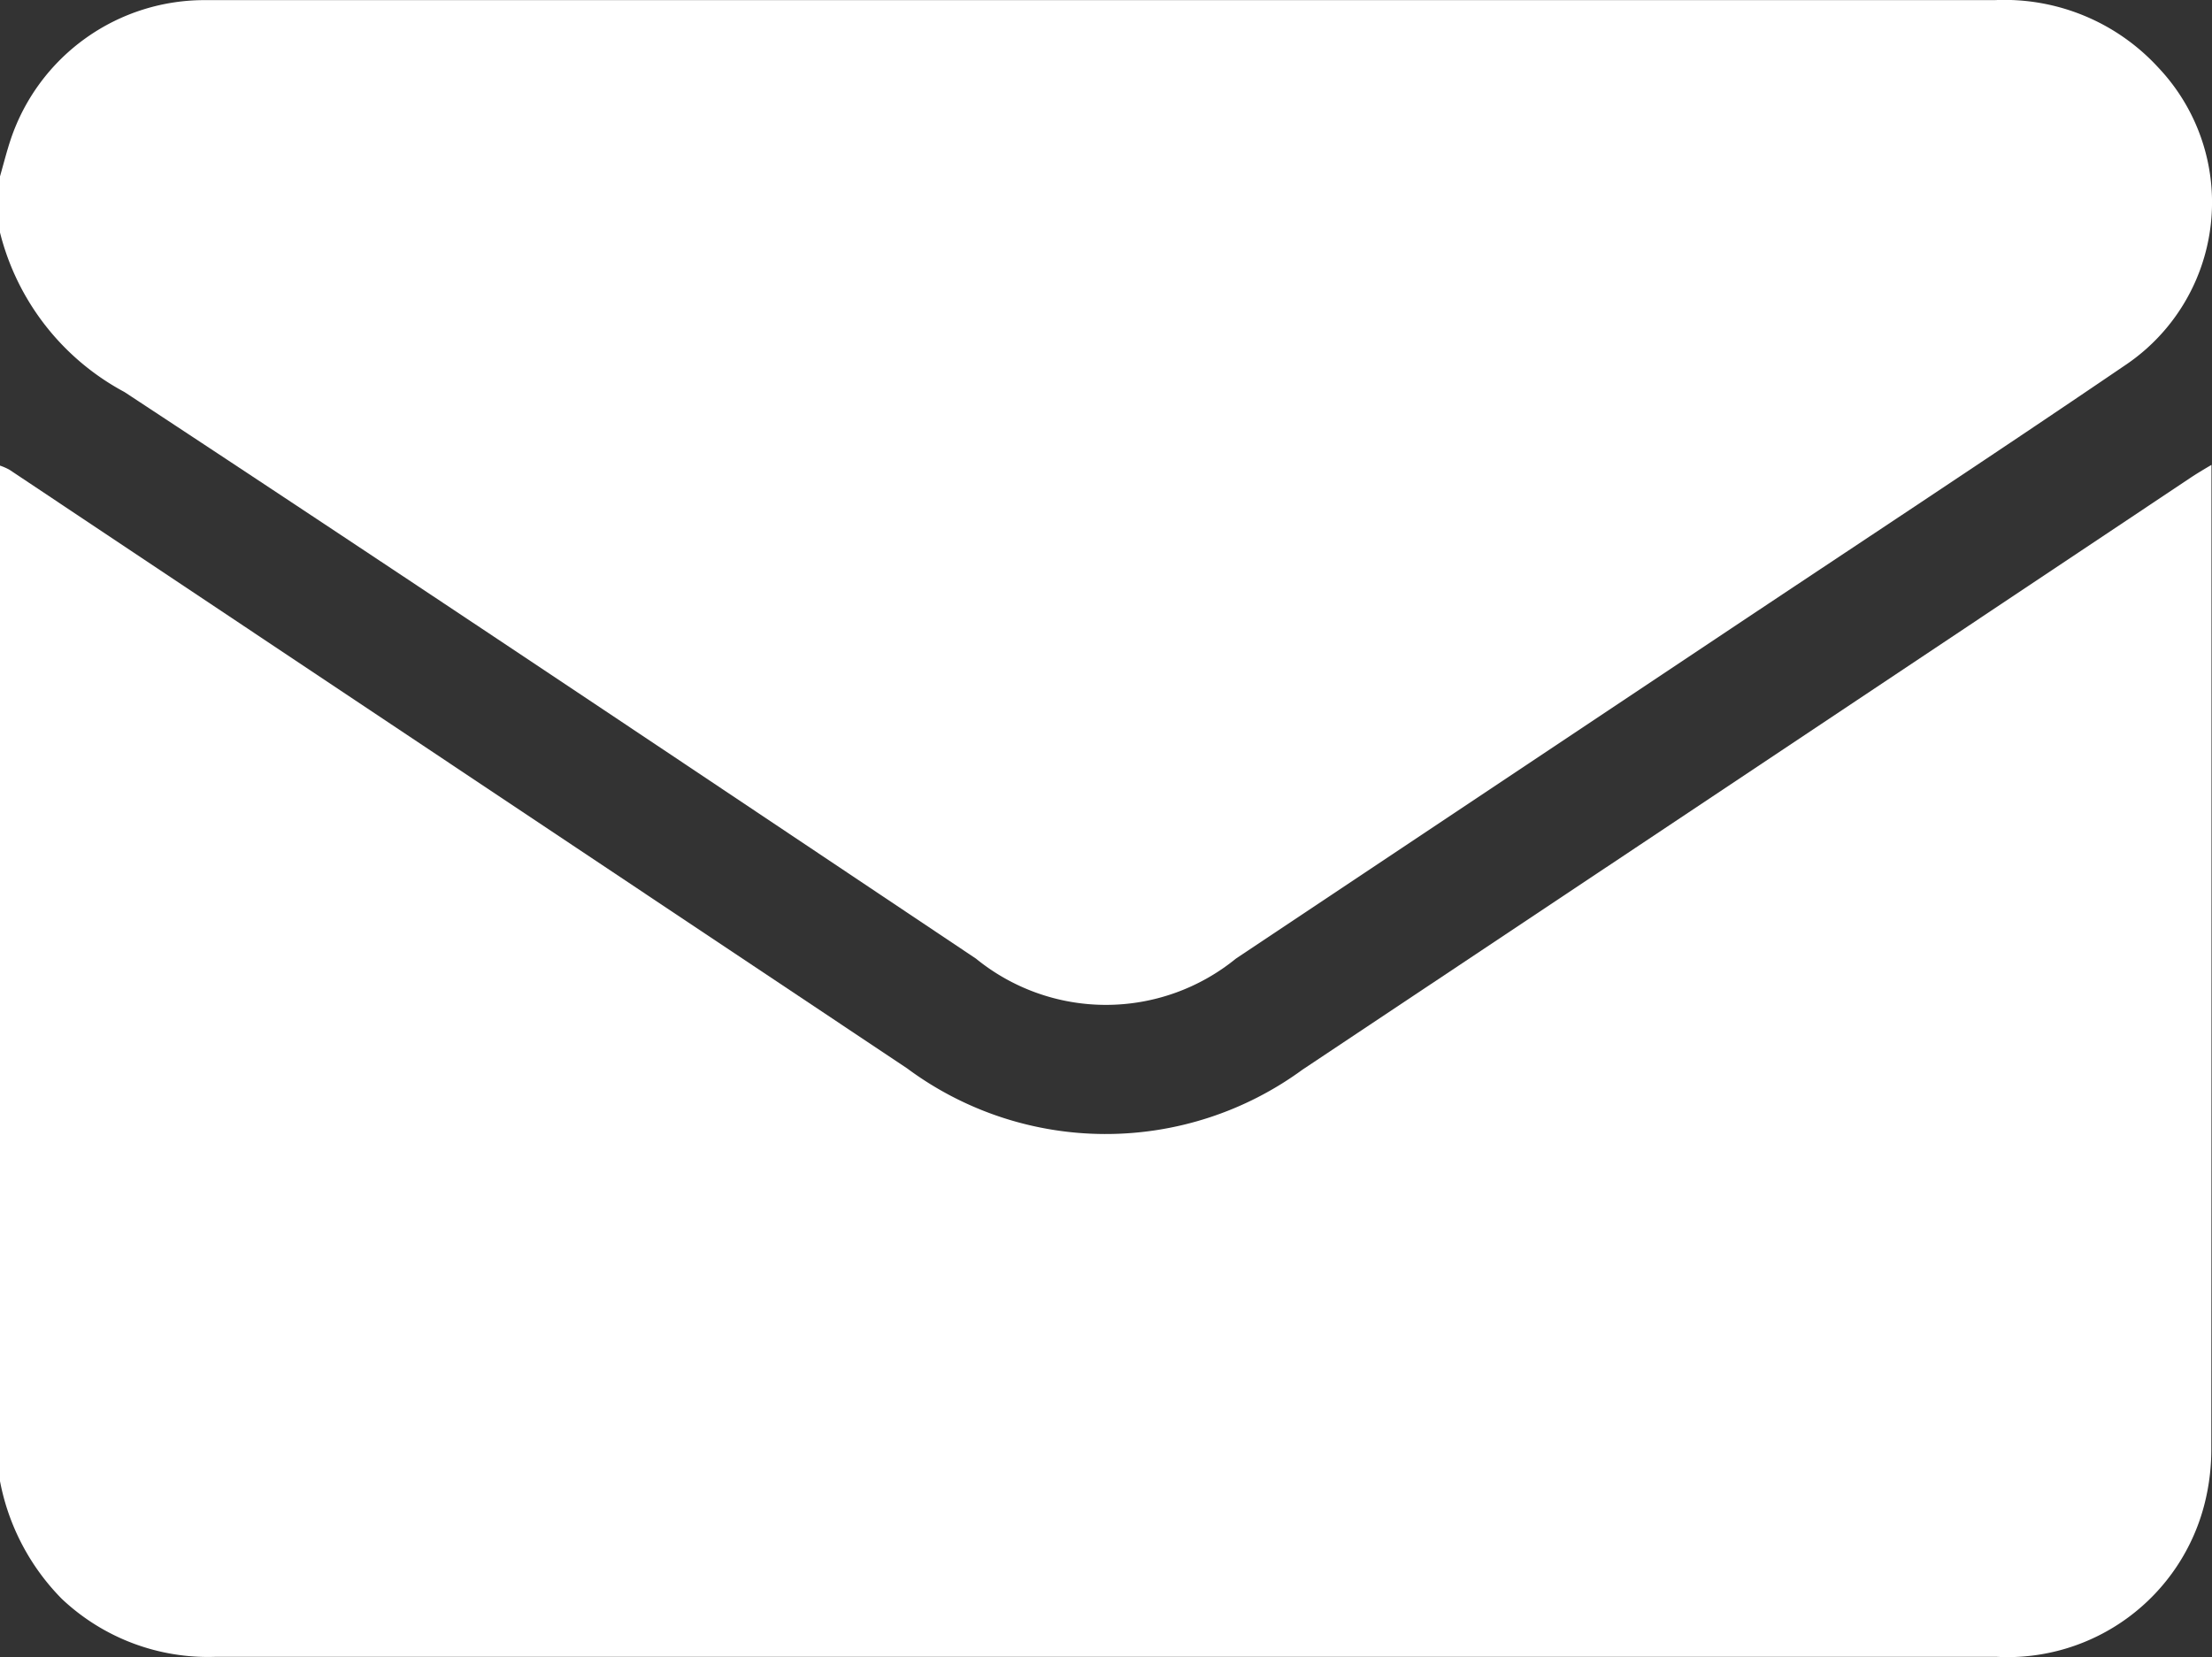 <svg xmlns="http://www.w3.org/2000/svg" width="16.323" height="12.229" viewBox="0 0 16.323 12.229">
  <rect x="0" y="0" width="16.323" height="12.229" fill="#333333" stroke="none"/>
  <g id="Group_77" data-name="Group 77" transform="translate(-2524.07 560.774)">
    <path id="Path_190" data-name="Path 190" d="M2540.388-472.961a1.629,1.629,0,0,1-.048.393,1.5,1.5,0,0,1-1.536,1.137h-6.518q-3.314,0-6.629,0a1.571,1.571,0,0,1-1.131-.428,1.684,1.684,0,0,1-.457-.874v-7.49a.431.431,0,0,1,.071.031l6.624,4.418a2.458,2.458,0,0,0,2.918.009q3.273-2.18,6.545-4.363c.046-.031.094-.06.162-.1v.13Q2540.39-476.53,2540.388-472.961Z" transform="translate(0 -77.115)" fill="#fff"/>
    <path id="Path_191" data-name="Path 191" d="M2539.747-558.075c-.992.675-1.995,1.334-2.993,2l-3.564,2.376a1.518,1.518,0,0,1-1.918,0c-2.094-1.4-4.183-2.8-6.284-4.182a1.843,1.843,0,0,1-.918-1.177v-.414c.026-.091.049-.183.079-.273a1.508,1.508,0,0,1,1.445-1.028c.313,0,.627,0,.94,0q6.127,0,12.255,0a1.54,1.54,0,0,1,1.21.5A1.447,1.447,0,0,1,2539.747-558.075Z" fill="#fff"/>
  </g>
</svg>
